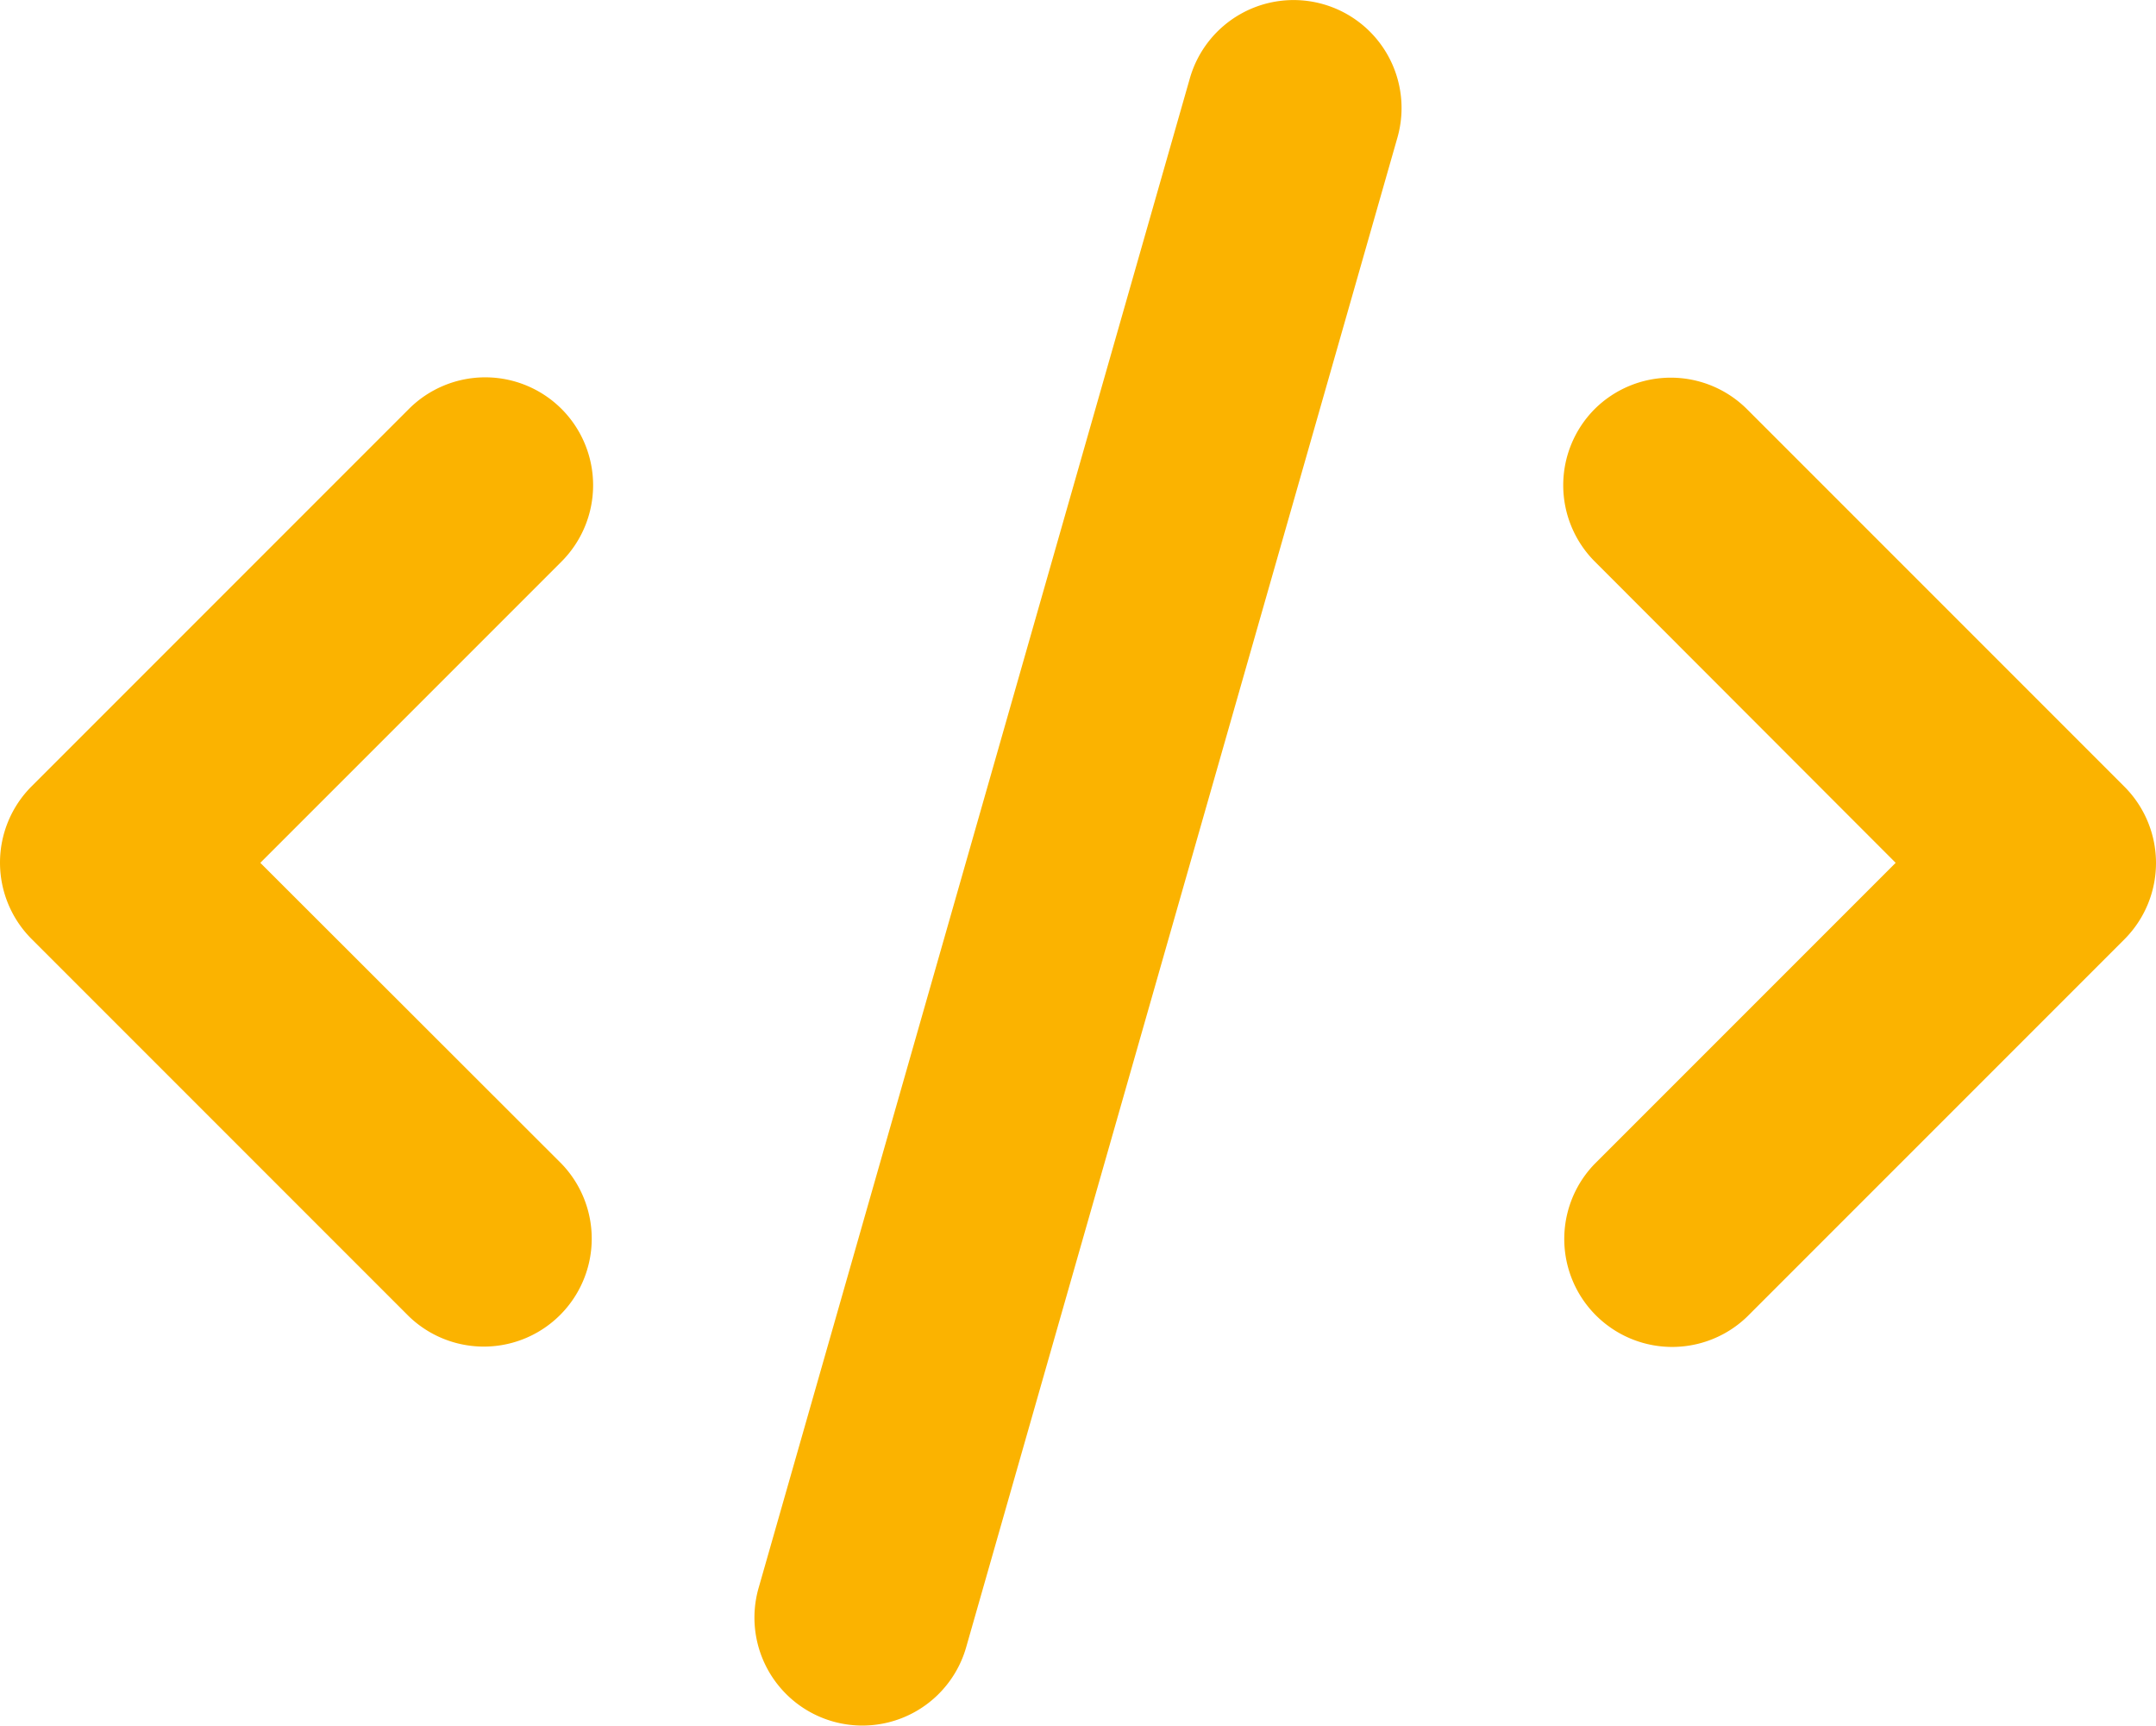 <svg id="Layer_1" data-name="Layer 1" xmlns="http://www.w3.org/2000/svg" viewBox="0 0 512 409.72"><defs><style>.cls-1{fill:#fbb300;}</style></defs><path class="cls-1" d="M314.24,52.14a25.62,25.62,0,0,0-31.68,17.61L180.15,428.17a25.63,25.63,0,1,0,49.29,14.08L331.85,83.83a25.63,25.63,0,0,0-17.61-31.69Zm64.49,96.09a25.64,25.64,0,0,0,0,36.24L450.18,256l-71.53,71.53a25.63,25.63,0,0,0,36.24,36.24l89.61-89.61a25.64,25.64,0,0,0,0-36.24l-89.61-89.61a25.64,25.64,0,0,0-36.24,0Zm-245.38,0a25.64,25.64,0,0,0-36.24,0L7.5,237.84a25.64,25.64,0,0,0,0,36.24l89.61,89.61a25.63,25.63,0,0,0,36.24-36.24L61.82,256l71.53-71.53a25.64,25.64,0,0,0,0-36.24Z" transform="translate(0 -51.14)"/></svg>